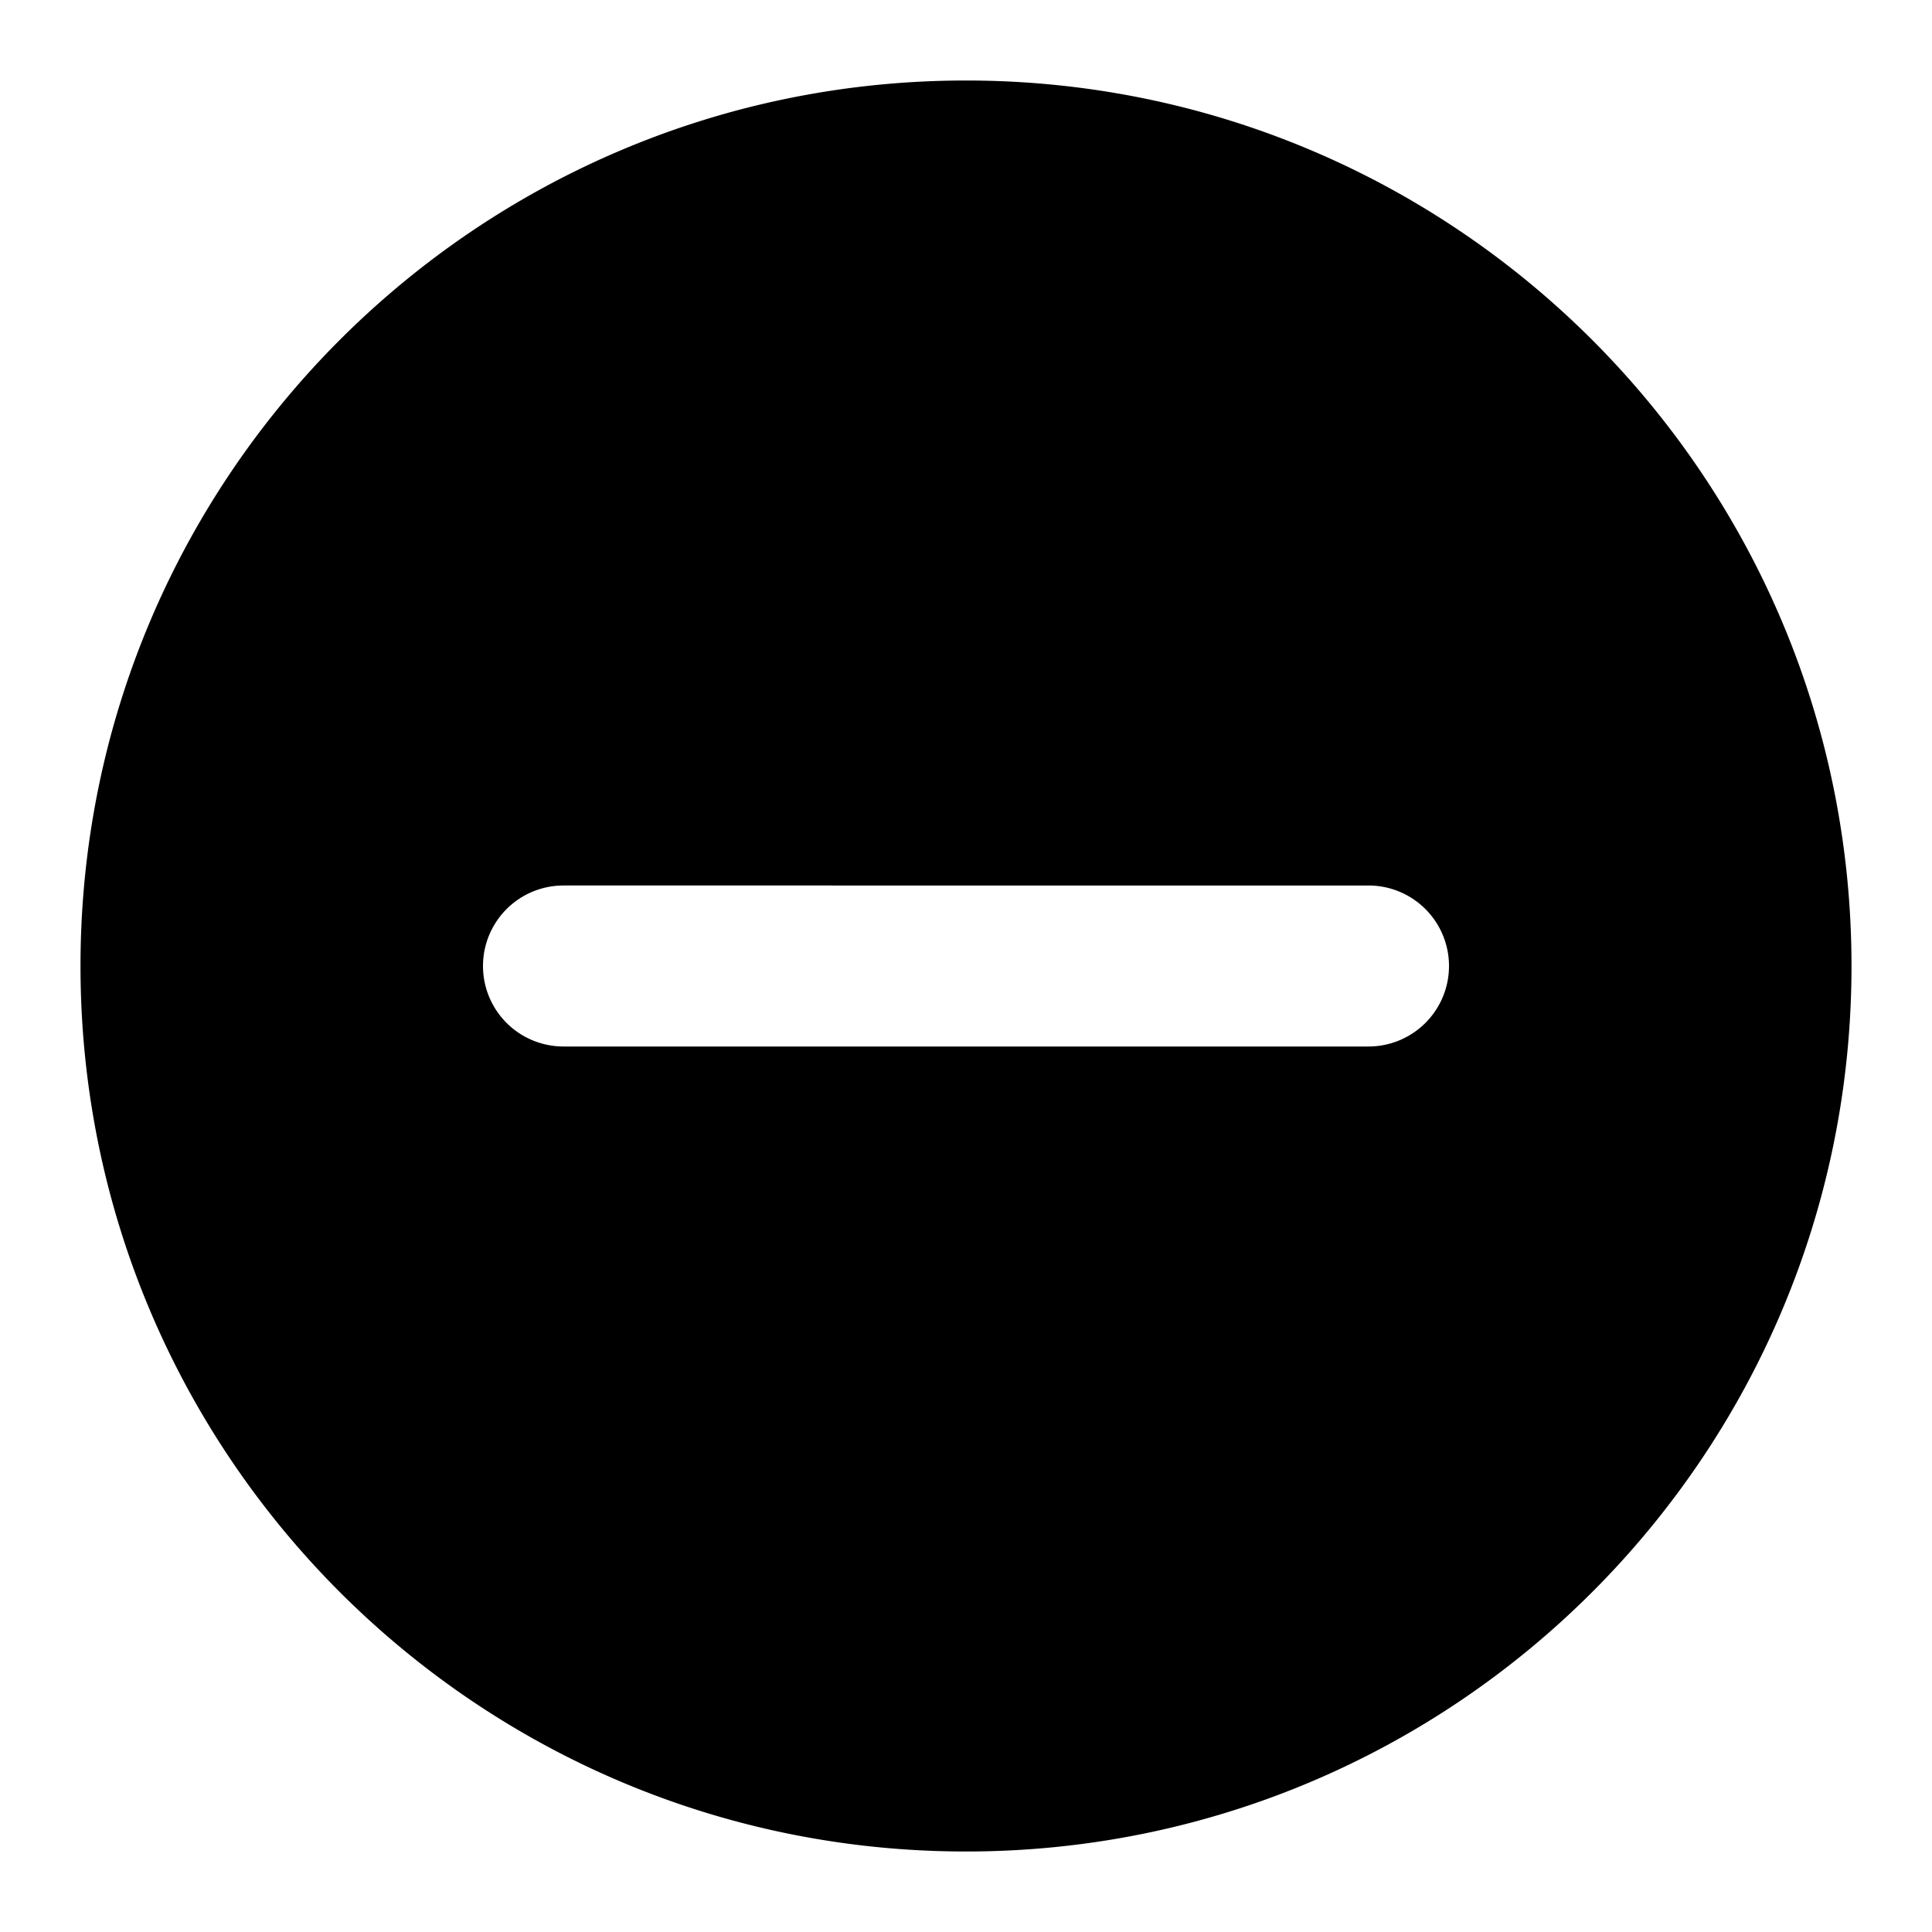 <svg xmlns="http://www.w3.org/2000/svg" width="24" height="24" fill="currentColor" viewBox="0 0 24 24"><path d="M12 1c6.075 0 11 4.925 11 11s-4.925 11-11 11S1 18.075 1 12 5.925 1 12 1Zm5 10H7a1 1 0 1 0 0 2h10a1 1 0 1 0 0-2Z"/></svg>
